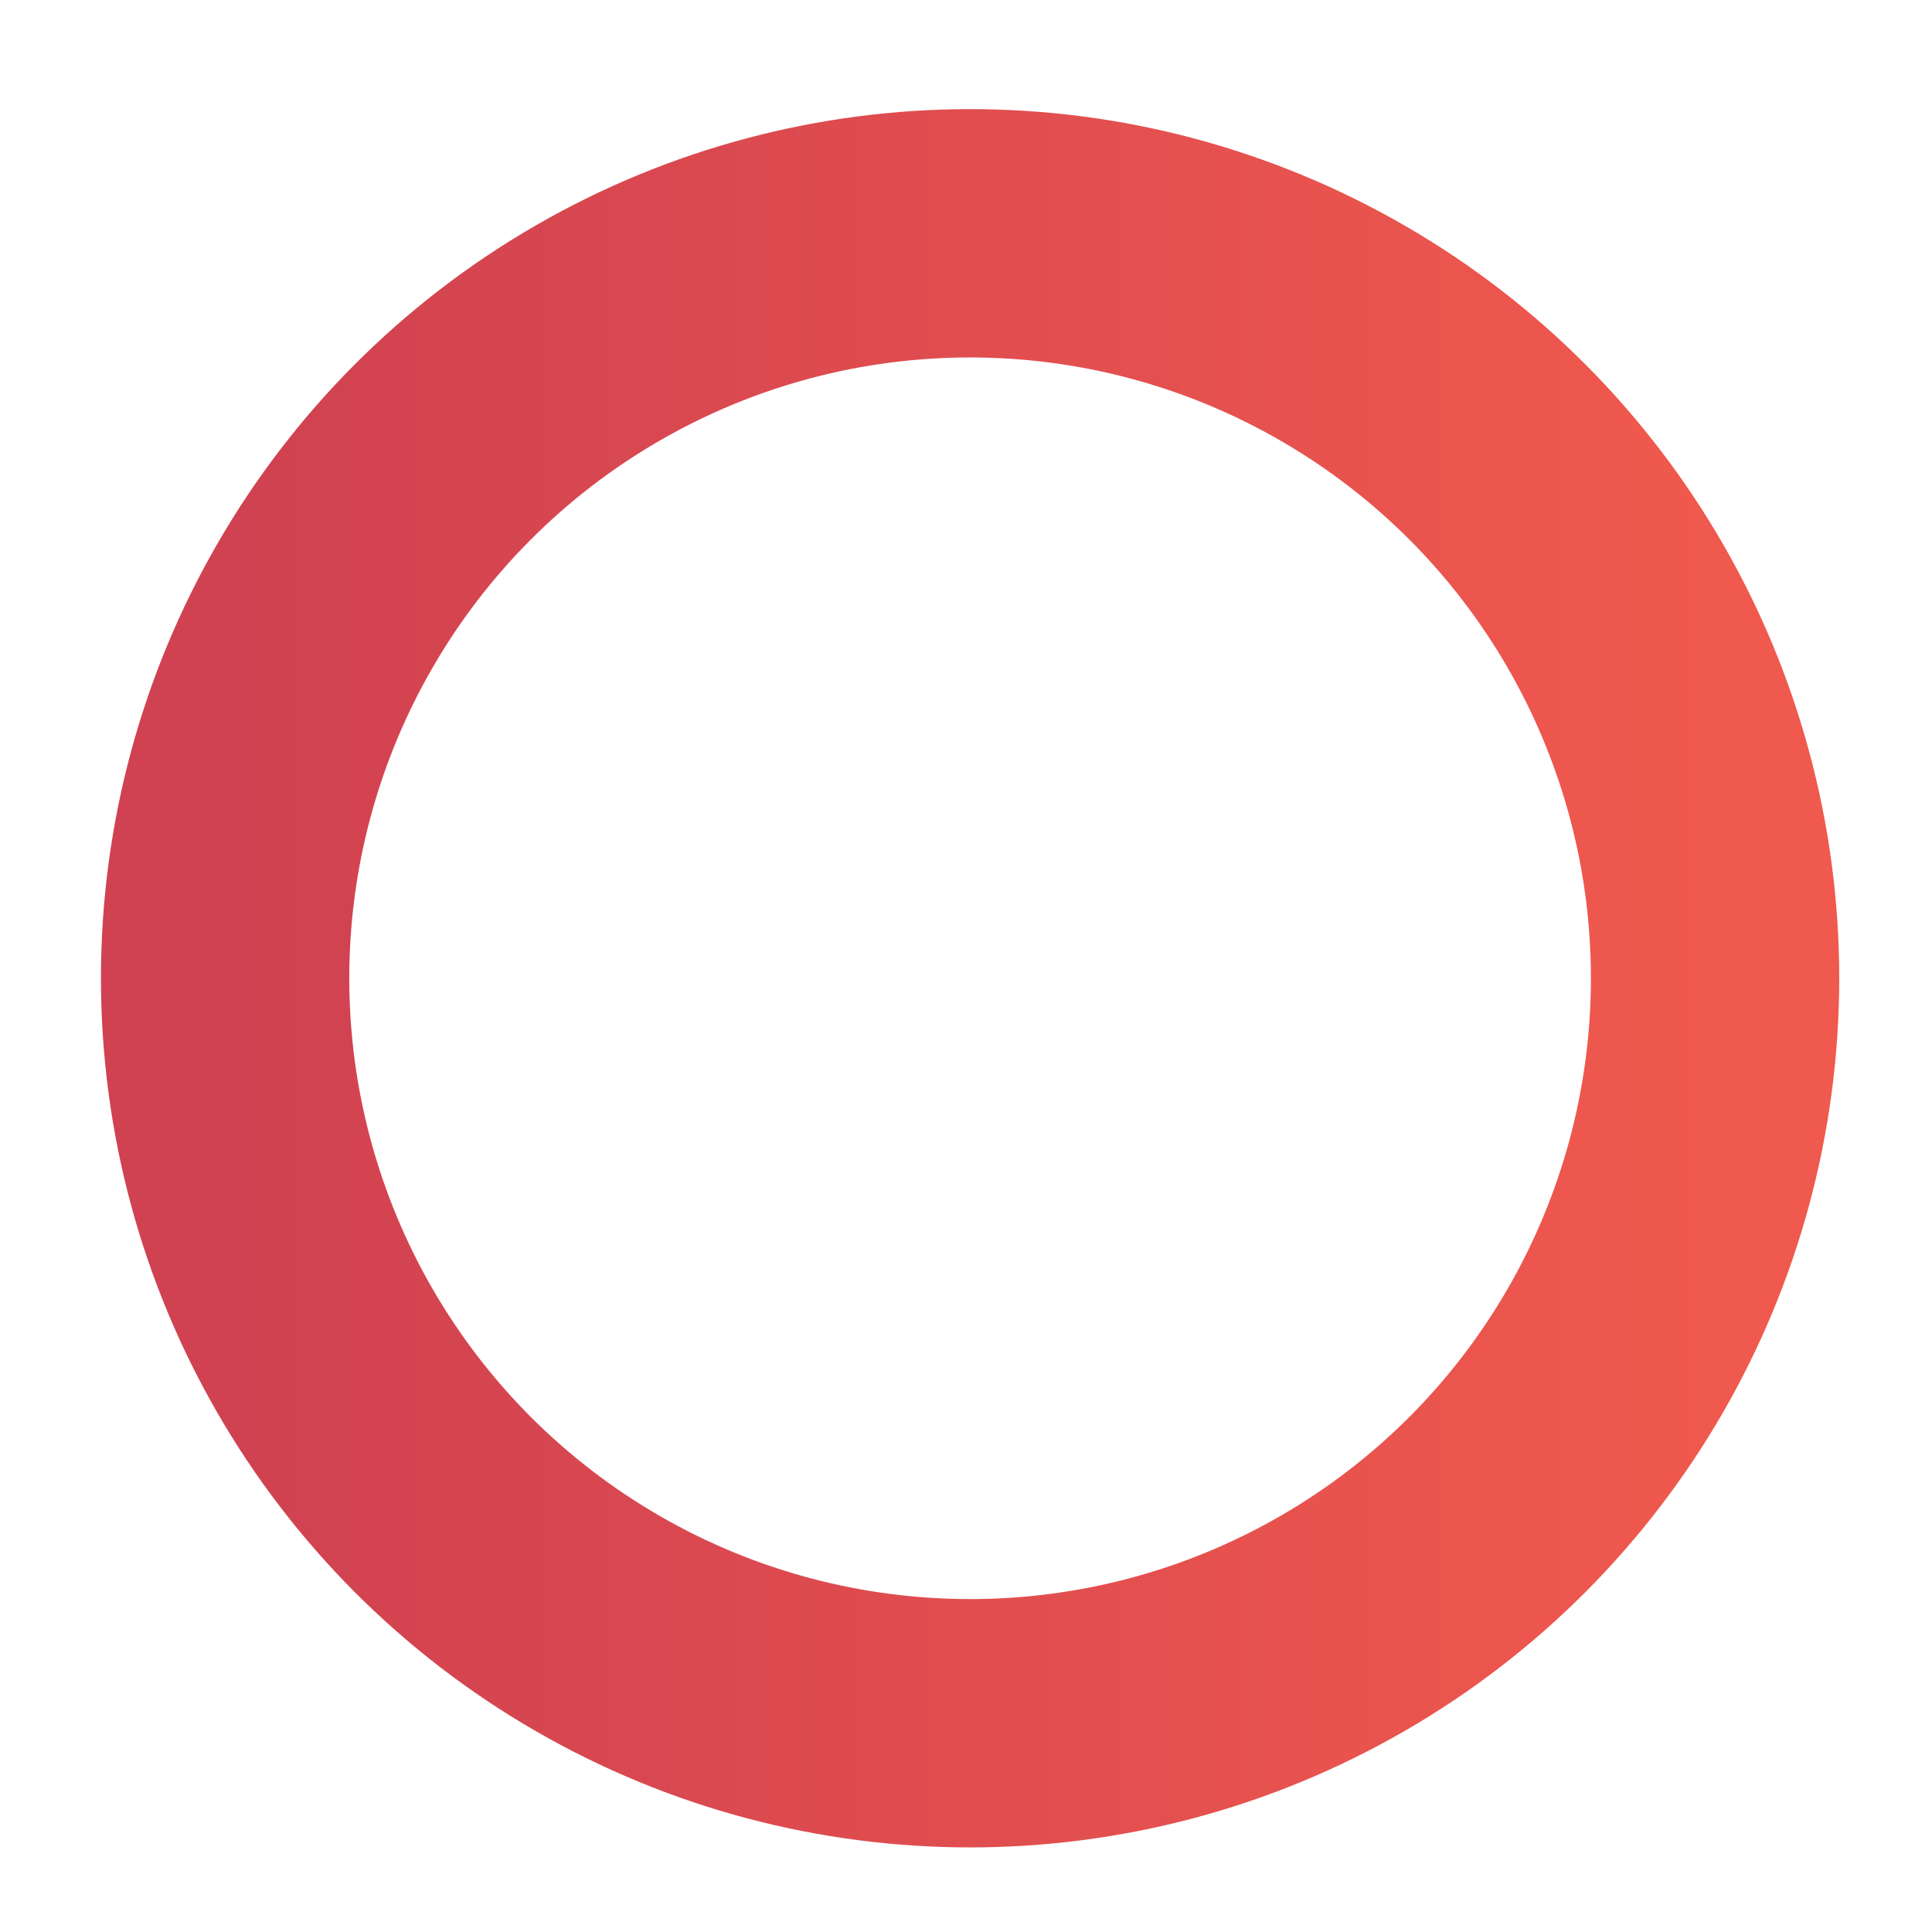 <?xml version="1.0" encoding="UTF-8" standalone="no"?>
<svg
   xmlns:dc="http://purl.org/dc/elements/1.1/"
   xmlns:cc="http://creativecommons.org/ns#"
   xmlns:rdf="http://www.w3.org/1999/02/22-rdf-syntax-ns#"
   xmlns:svg="http://www.w3.org/2000/svg"
   xmlns="http://www.w3.org/2000/svg"
   xmlns:sodipodi="http://sodipodi.sourceforge.net/DTD/sodipodi-0.dtd"
   xmlns:inkscape="http://www.inkscape.org/namespaces/inkscape"
   width="60"
   height="60"
   viewBox="0 0 60 60"
   version="1.1"
   id="svg13"
   sodipodi:docname="circle.svg"
   inkscape:version="0.92.1 r15371">
  <sodipodi:namedview
     pagecolor="#ffffff"
     bordercolor="#666666"
     borderopacity="1"
     objecttolerance="10"
     gridtolerance="10"
     guidetolerance="10"
     inkscape:pageopacity="0"
     inkscape:pageshadow="2"
     inkscape:window-width="1366"
     inkscape:window-height="705"
     id="namedview15"
     showgrid="false"
     inkscape:zoom="3.9333333"
     inkscape:cx="30"
     inkscape:cy="30"
     inkscape:window-x="-8"
     inkscape:window-y="-8"
     inkscape:window-maximized="1"
     inkscape:current-layer="svg13" />
  <defs
     id="defs9">
    <style
       id="style2">
      .cls-1 {
        fill: none;
        stroke-width: 10px;
        opacity: 0.9;
        stroke: url(#linear-gradient);
      }
    </style>
    <linearGradient
       id="linear-gradient"
       y1="30"
       x2="60"
       y2="30"
       gradientUnits="userSpaceOnUse"
       gradientTransform="matrix(0.771,0,0,0.771,6.992,7.246)">
      <stop
         offset="0"
         stop-color="#cb2d3e"
         id="stop4" />
      <stop
         offset="1"
         stop-color="#ef473a"
         id="stop6" />
    </linearGradient>
  </defs>
  <circle
     class="cls-1"
     cx="30.127"
     cy="30.381"
     r="23.136"
     id="circle11"
     style="opacity:0.9;fill:none;stroke:url(#linear-gradient);stroke-width:7.712px" />
</svg>
